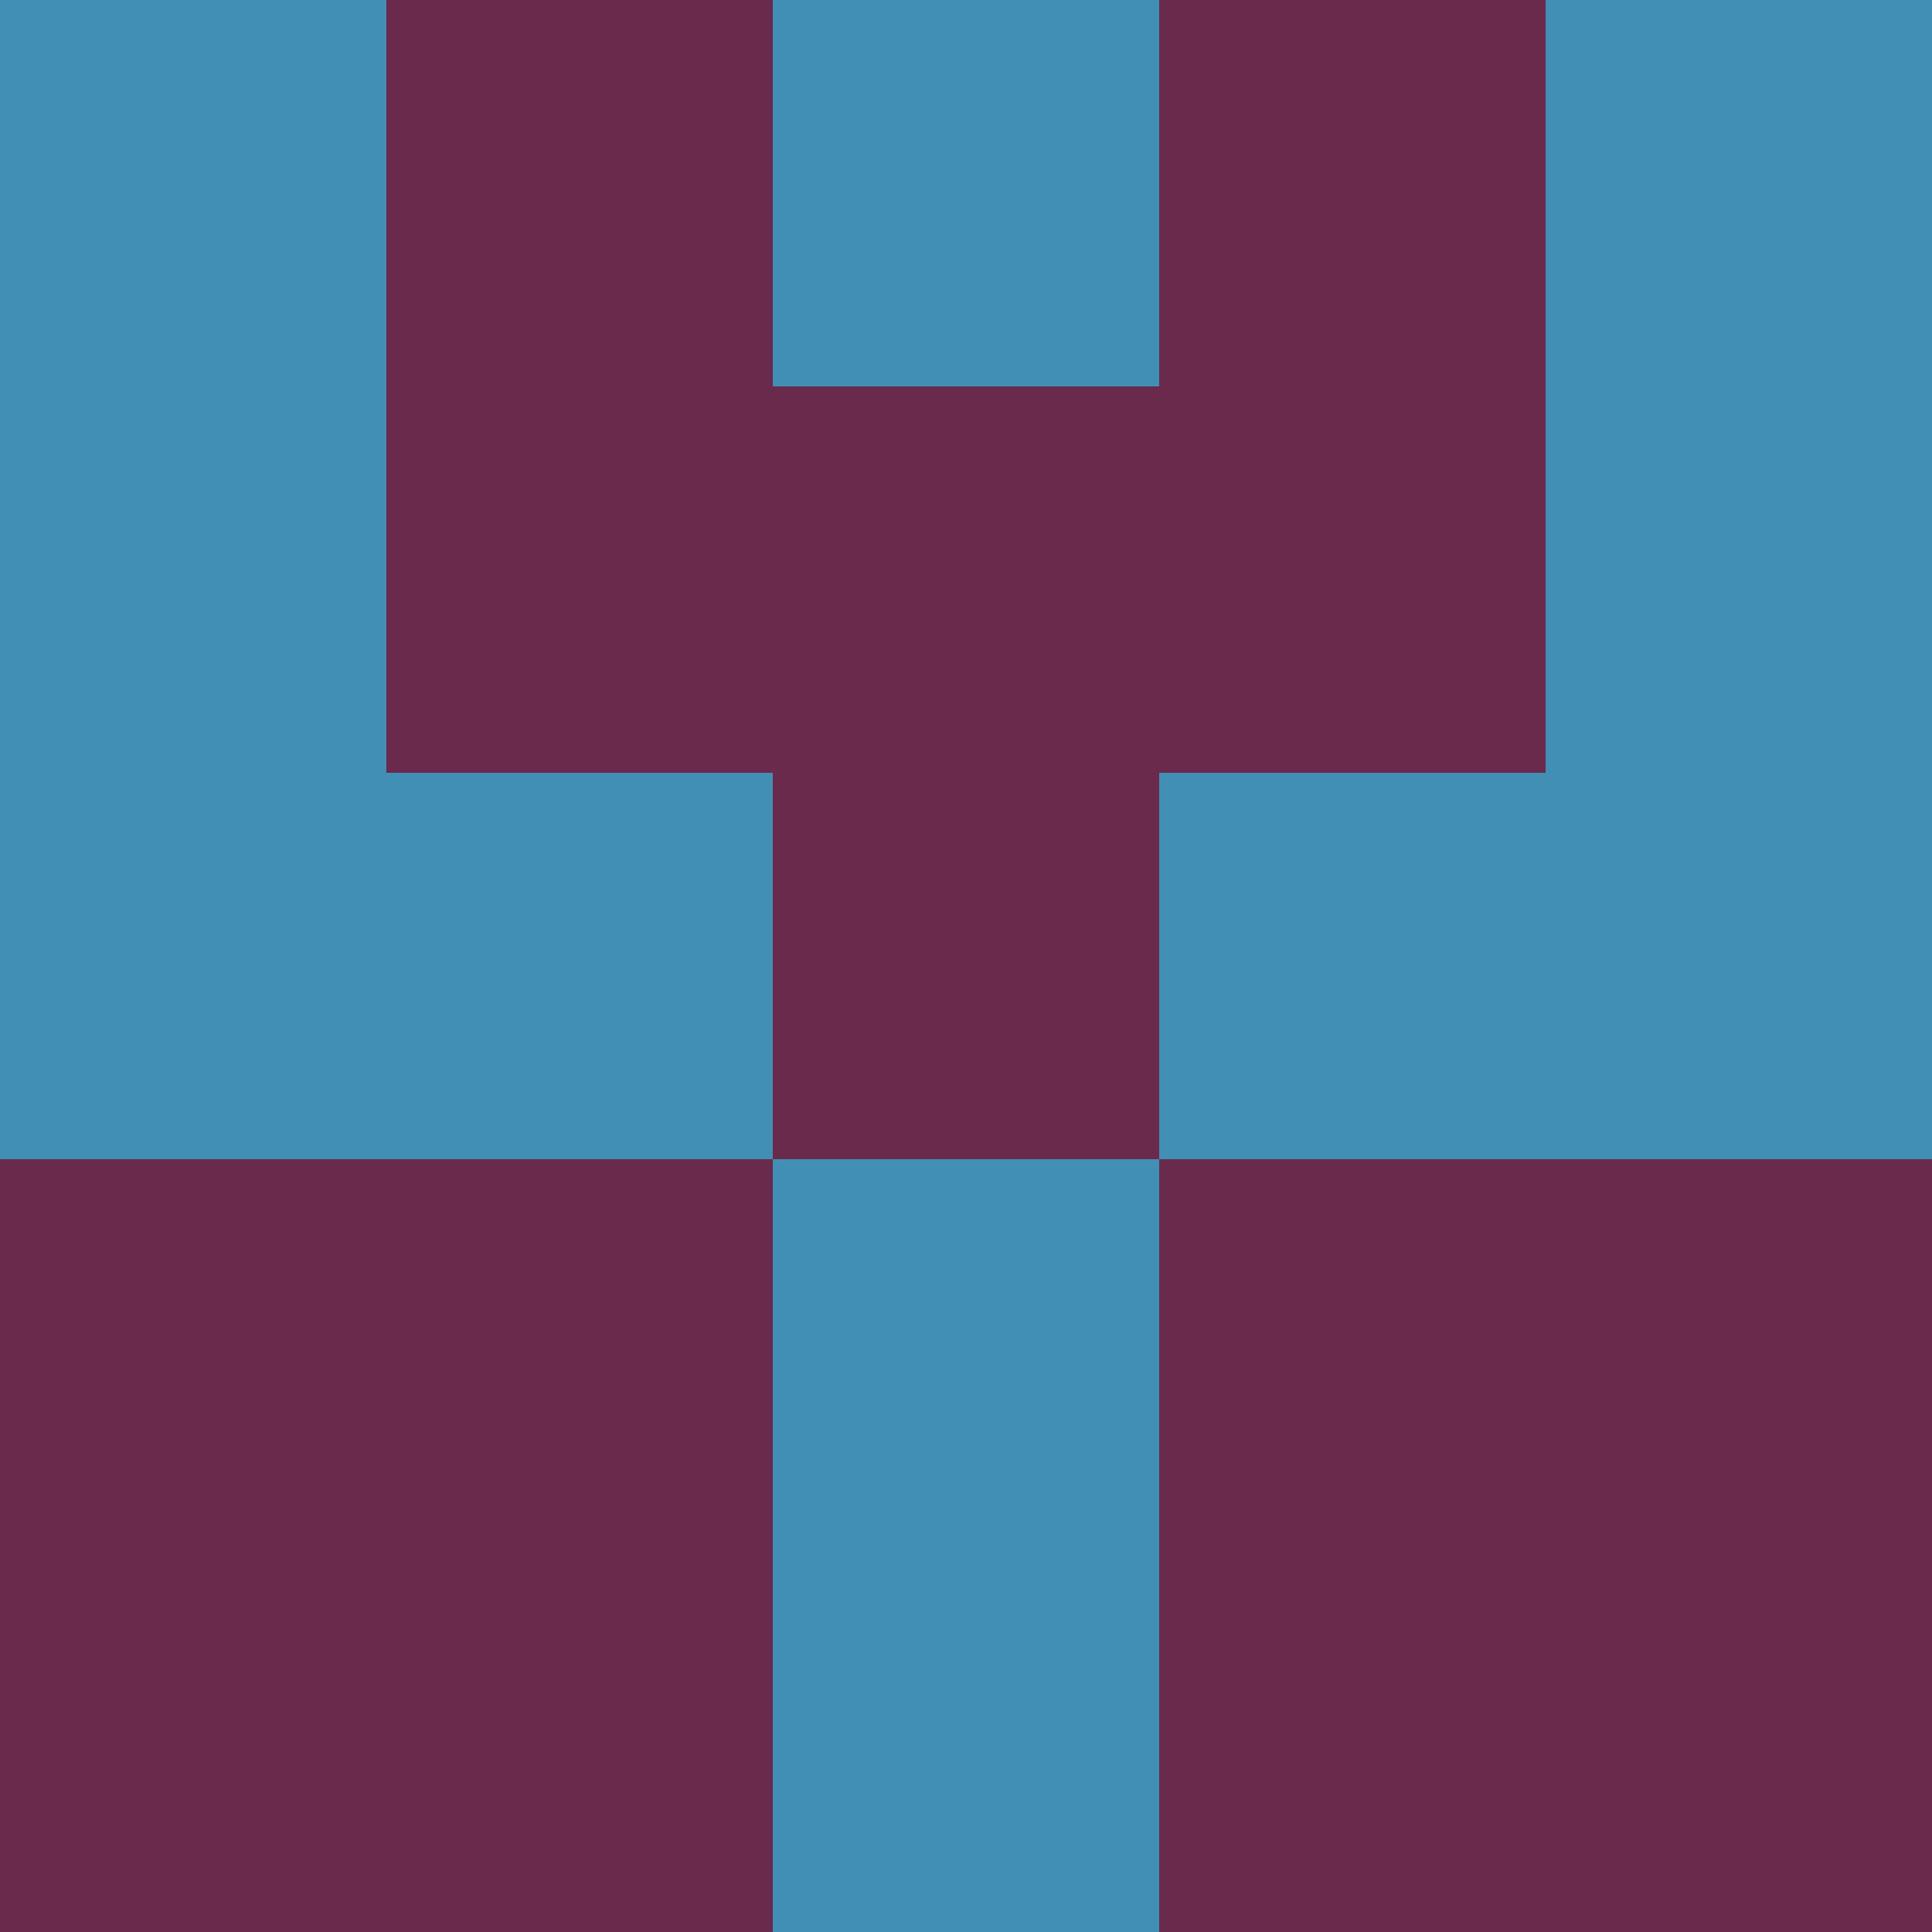 <?xml version="1.0" encoding="utf-8"?>
<!DOCTYPE svg PUBLIC "-//W3C//DTD SVG 20010904//EN"
        "http://www.w3.org/TR/2001/REC-SVG-20010904/DTD/svg10.dtd">

<svg viewBox="0 0 5 5"
     xmlns="http://www.w3.org/2000/svg"
     xmlns:xlink="http://www.w3.org/1999/xlink">

            <rect x ="0" y="0"
          width="1" height="1"
          fill="#428FB6"></rect>
        <rect x ="4" y="0"
          width="1" height="1"
          fill="#428FB6"></rect>
        <rect x ="1" y="0"
          width="1" height="1"
          fill="#692A4C"></rect>
        <rect x ="3" y="0"
          width="1" height="1"
          fill="#692A4C"></rect>
        <rect x ="2" y="0"
          width="1" height="1"
          fill="#428FB6"></rect>
                <rect x ="0" y="1"
          width="1" height="1"
          fill="#428FB6"></rect>
        <rect x ="4" y="1"
          width="1" height="1"
          fill="#428FB6"></rect>
        <rect x ="1" y="1"
          width="1" height="1"
          fill="#692A4C"></rect>
        <rect x ="3" y="1"
          width="1" height="1"
          fill="#692A4C"></rect>
        <rect x ="2" y="1"
          width="1" height="1"
          fill="#692A4C"></rect>
                <rect x ="0" y="2"
          width="1" height="1"
          fill="#428FB6"></rect>
        <rect x ="4" y="2"
          width="1" height="1"
          fill="#428FB6"></rect>
        <rect x ="1" y="2"
          width="1" height="1"
          fill="#428FB6"></rect>
        <rect x ="3" y="2"
          width="1" height="1"
          fill="#428FB6"></rect>
        <rect x ="2" y="2"
          width="1" height="1"
          fill="#692A4C"></rect>
                <rect x ="0" y="3"
          width="1" height="1"
          fill="#692A4C"></rect>
        <rect x ="4" y="3"
          width="1" height="1"
          fill="#692A4C"></rect>
        <rect x ="1" y="3"
          width="1" height="1"
          fill="#692A4C"></rect>
        <rect x ="3" y="3"
          width="1" height="1"
          fill="#692A4C"></rect>
        <rect x ="2" y="3"
          width="1" height="1"
          fill="#428FB6"></rect>
                <rect x ="0" y="4"
          width="1" height="1"
          fill="#692A4C"></rect>
        <rect x ="4" y="4"
          width="1" height="1"
          fill="#692A4C"></rect>
        <rect x ="1" y="4"
          width="1" height="1"
          fill="#692A4C"></rect>
        <rect x ="3" y="4"
          width="1" height="1"
          fill="#692A4C"></rect>
        <rect x ="2" y="4"
          width="1" height="1"
          fill="#428FB6"></rect>
        </svg>

